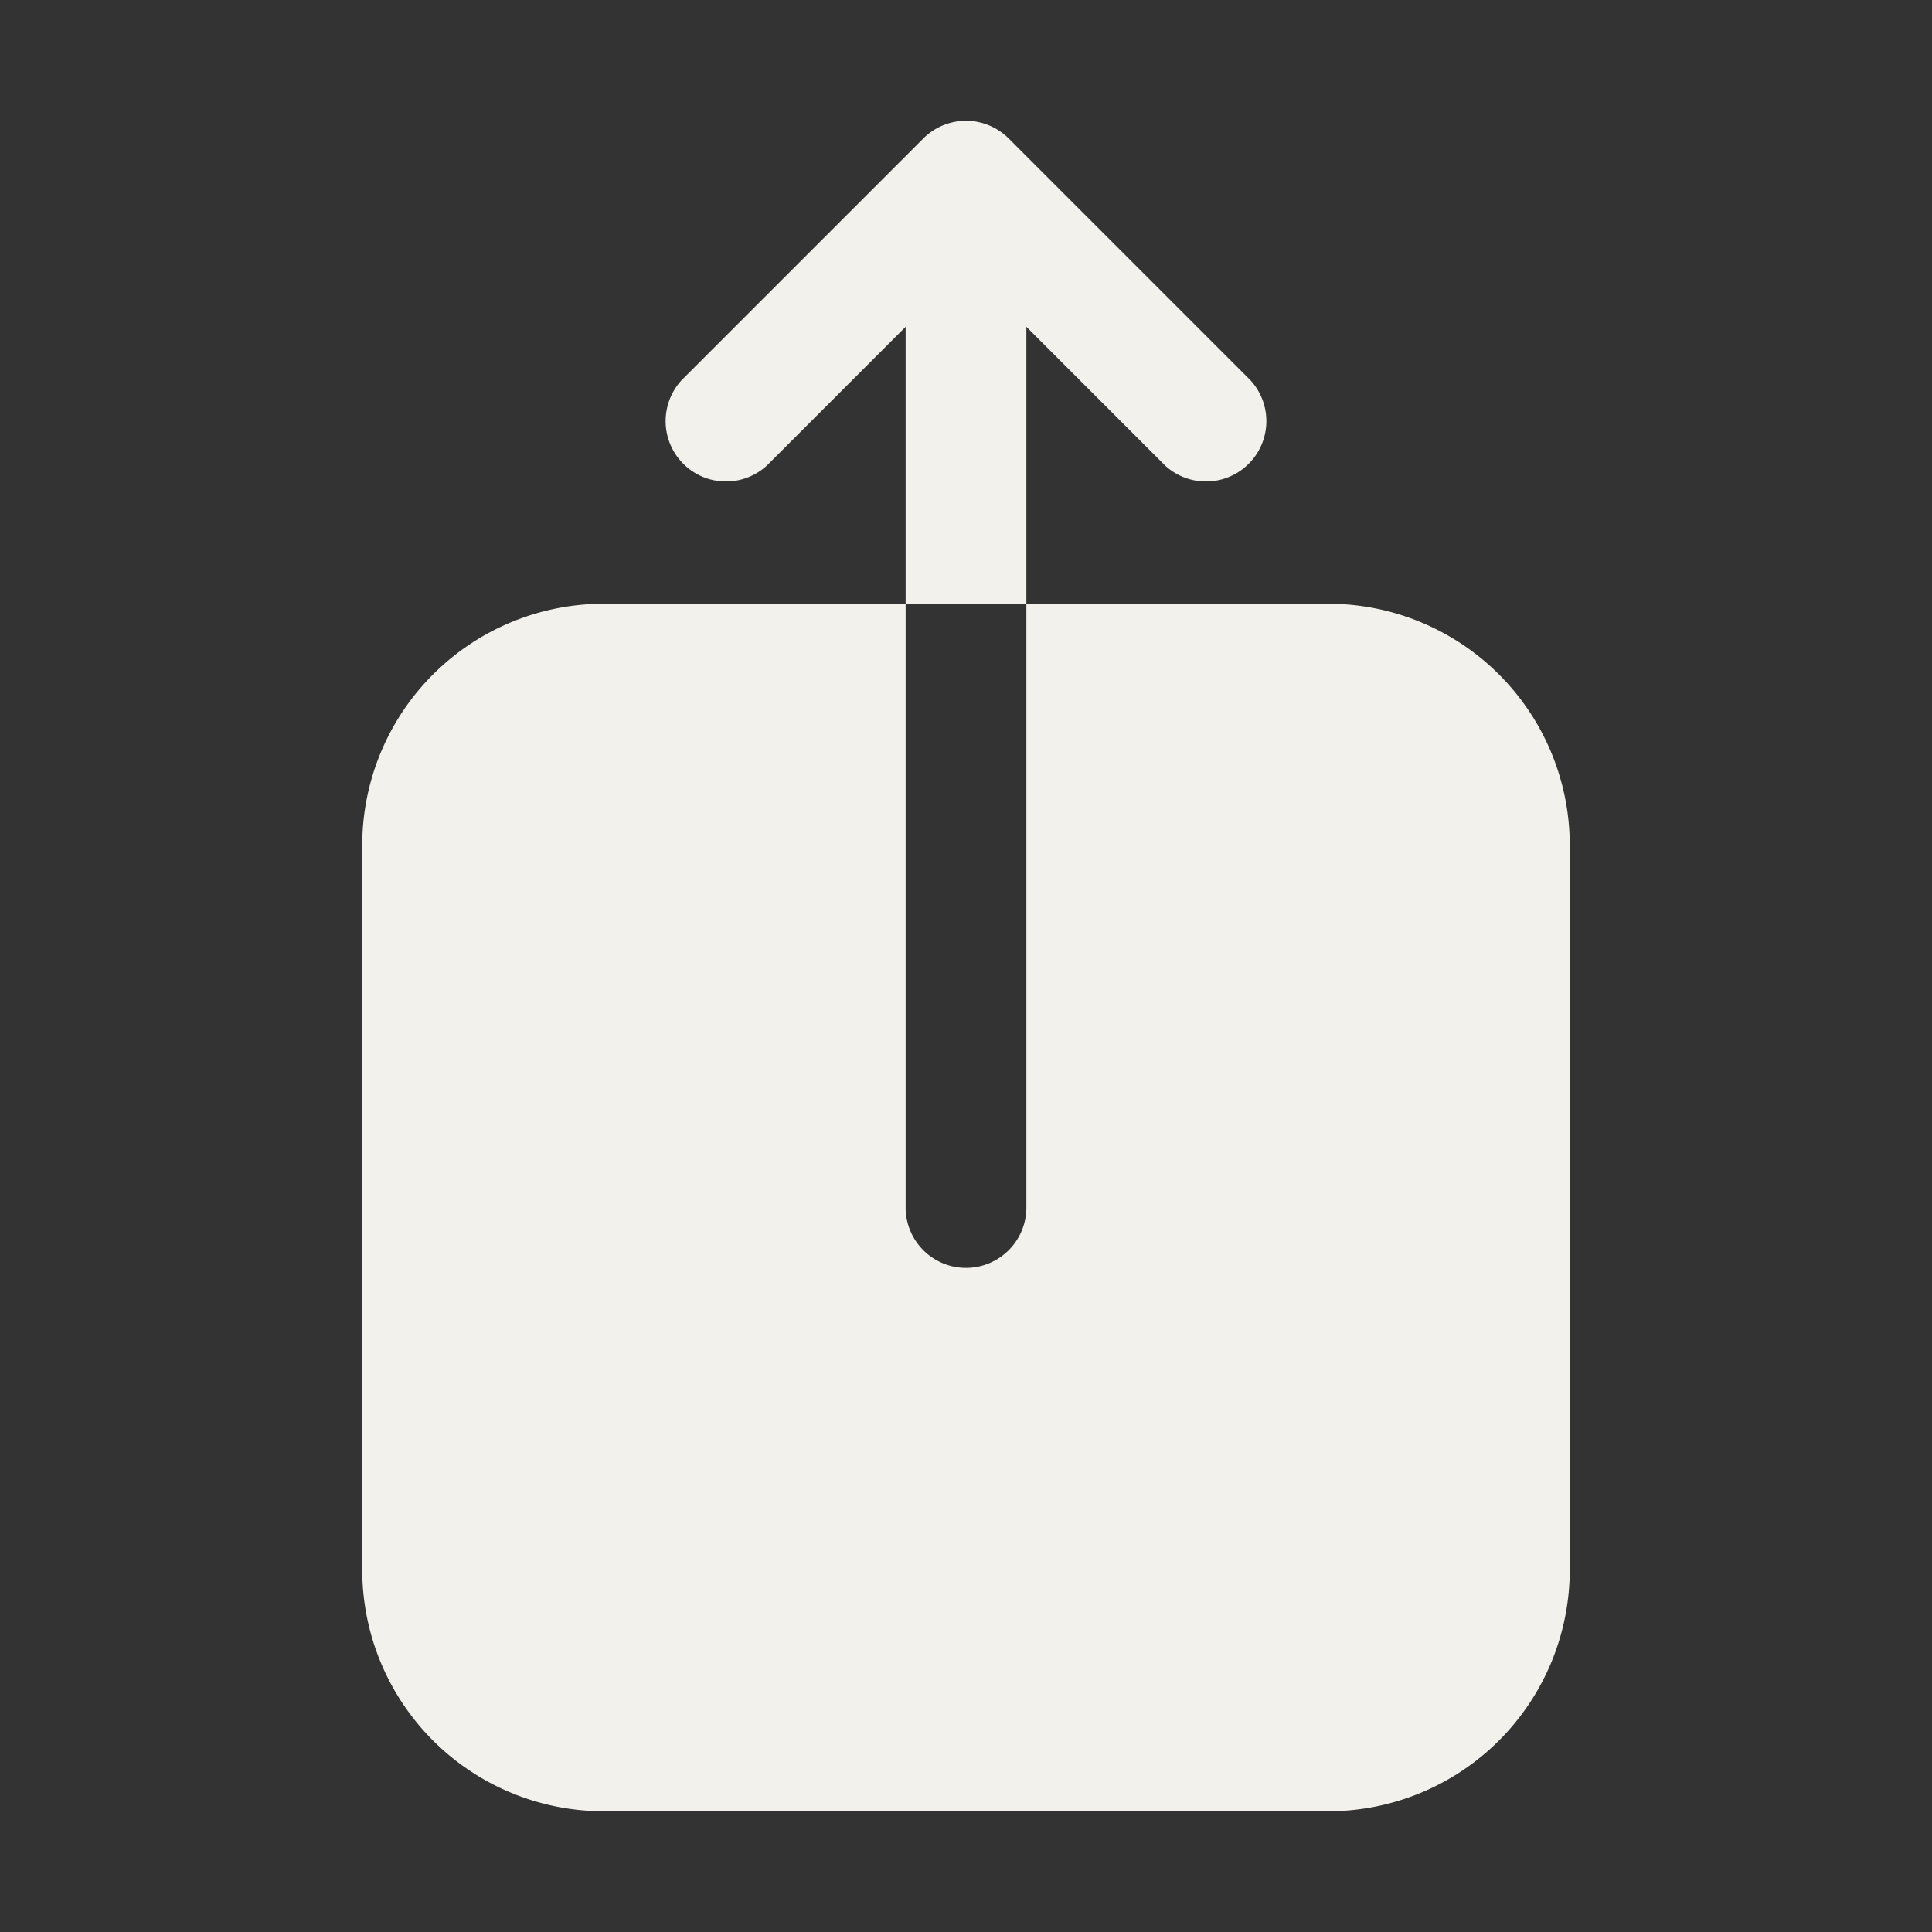 <svg xmlns="http://www.w3.org/2000/svg" viewBox="0 0 24 24" fill="#F2F1EB" class="size-6">
  <rect x="0" y="0" width="24" height="24" fill="#333333" stroke="none"/>
  <path d="M11.47 1.72a.75.75 0 0 1 1.06 0l3 3a.75.75 0 0 1-1.06 1.06l-1.72-1.72V7.5h-1.5V4.06L9.53 5.78a.75.75 0 0 1-1.06-1.06l3-3ZM11.25 7.5V15a.75.75 0 0 0 1.5 0V7.5h3.75a3 3 0 0 1 3 3v9a3 3 0 0 1-3 3h-9a3 3 0 0 1-3-3v-9a3 3 0 0 1 3-3h3.75Z" />
</svg>
